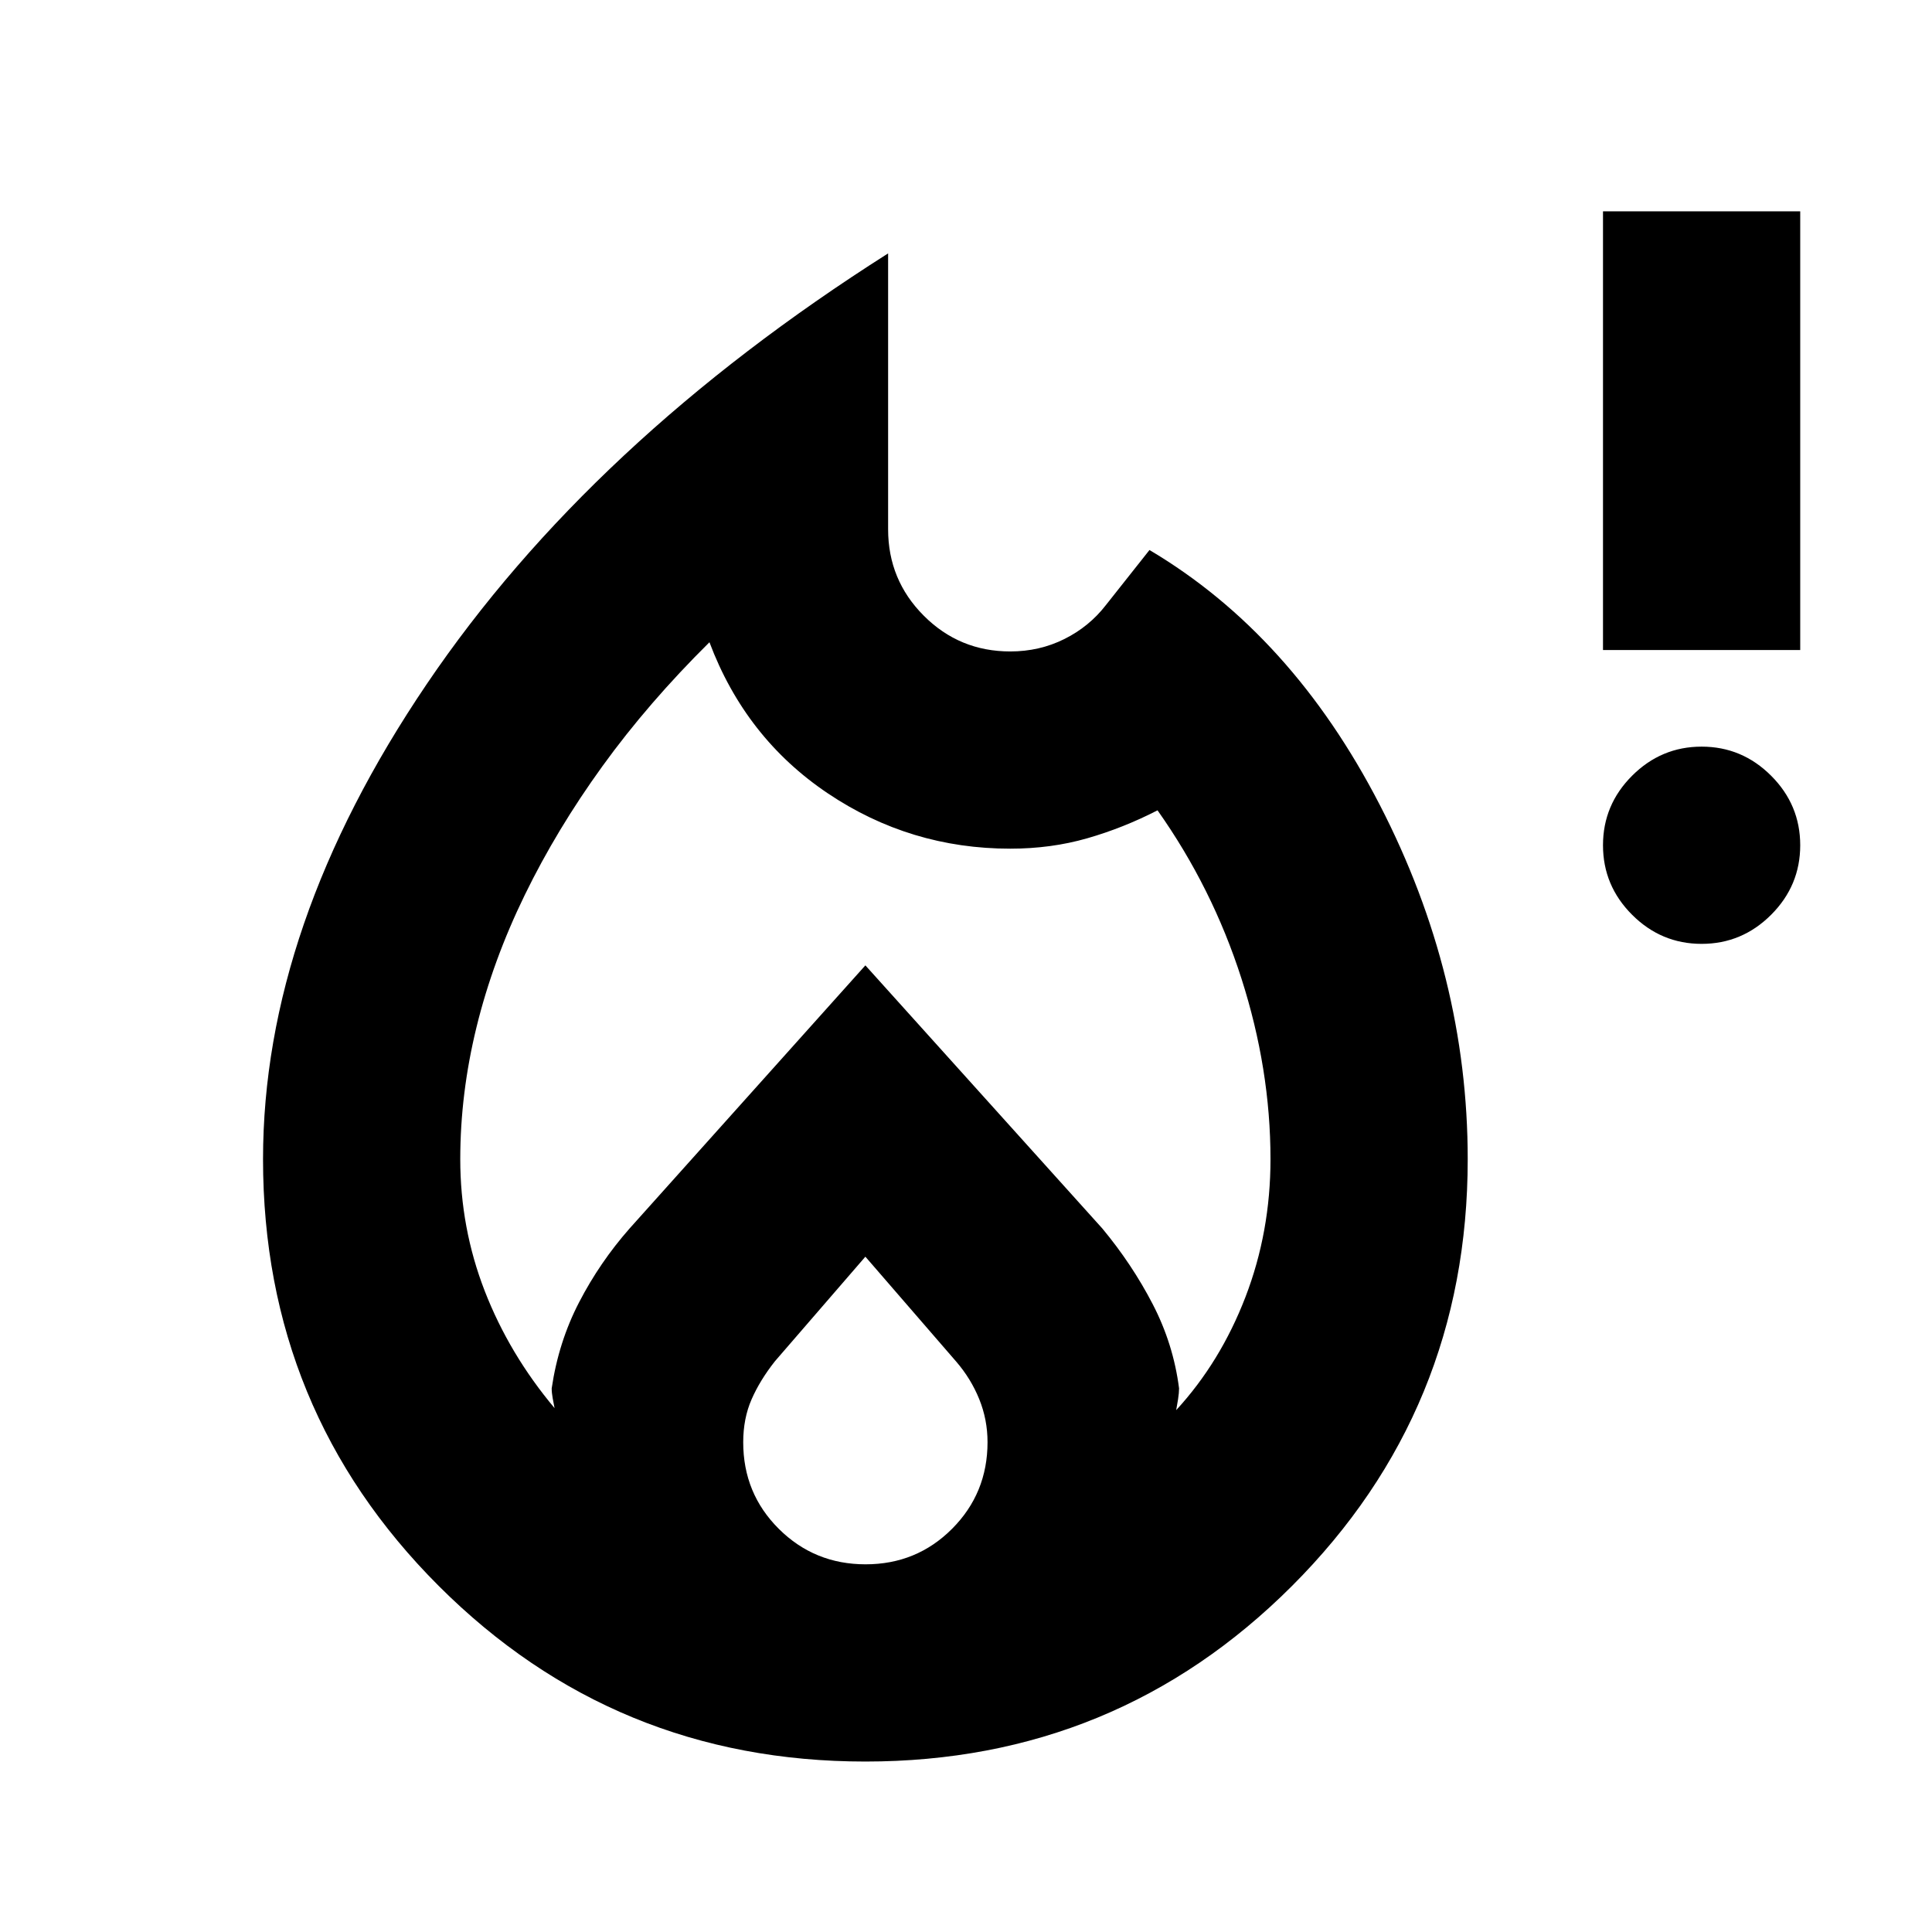 <svg xmlns="http://www.w3.org/2000/svg" height="20" viewBox="0 -960 960 960" width="20"><path d="M228.7-384q0 34.13 12.15 65.46 12.15 31.32 34.71 58.23-.43-2.17-.93-4.91t-.5-4.91q3.39-23.05 13.67-42.87 10.29-19.83 25.03-36.57L430-480.31l117.74 130.74q14.74 17.74 25.02 37.57 10.28 19.82 13.11 41.87 0 2.17-.5 5.41t-.93 5.41q21.99-23.91 34.43-56.23Q631.3-347.87 631.3-384q0-44.78-14.45-89.82-14.45-45.04-41.68-83.53-17 8.74-34.93 13.89-17.94 5.16-38.24 5.16-49.74 0-90.65-27.48-40.92-27.48-58.83-75.09-30.43 30.13-53.15 61.55-22.72 31.41-38.61 64.02-15.89 32.6-23.98 65.65-8.08 33.04-8.08 65.65ZM430-335.56l-44.95 51.97q-7.44 9.42-11.59 18.92-4.16 9.49-4.16 21.34 0 25.42 17.71 43.03 17.71 17.6 43.09 17.6 25.38 0 42.99-17.66 17.61-17.67 17.61-43.03 0-11.18-4.12-21.37-4.12-10.19-11.49-18.72L430-335.56Zm11.3-498.53V-697q0 25.2 17.73 42.95Q476.75-636.3 502-636.3q14.51 0 26.86-6.16 12.36-6.15 20.66-16.89l21.65-27.35q70.79 41.96 114.46 126.7 43.67 84.74 43.67 176 0 124.73-87.28 212.02Q554.73-84.7 430-84.7t-212.02-87.28Q130.7-259.27 130.7-384q0-115.96 81.36-236.11 81.37-120.15 229.24-213.98ZM845.52-491q-20.08 0-34.54-14.46-14.46-14.45-14.46-34.54t14.46-34.54Q825.44-589 845.52-589q20.09 0 34.55 14.46 14.45 14.45 14.45 34.54t-14.45 34.54Q865.61-491 845.52-491Zm-49-146v-218h98v218h-98Z"/></svg>